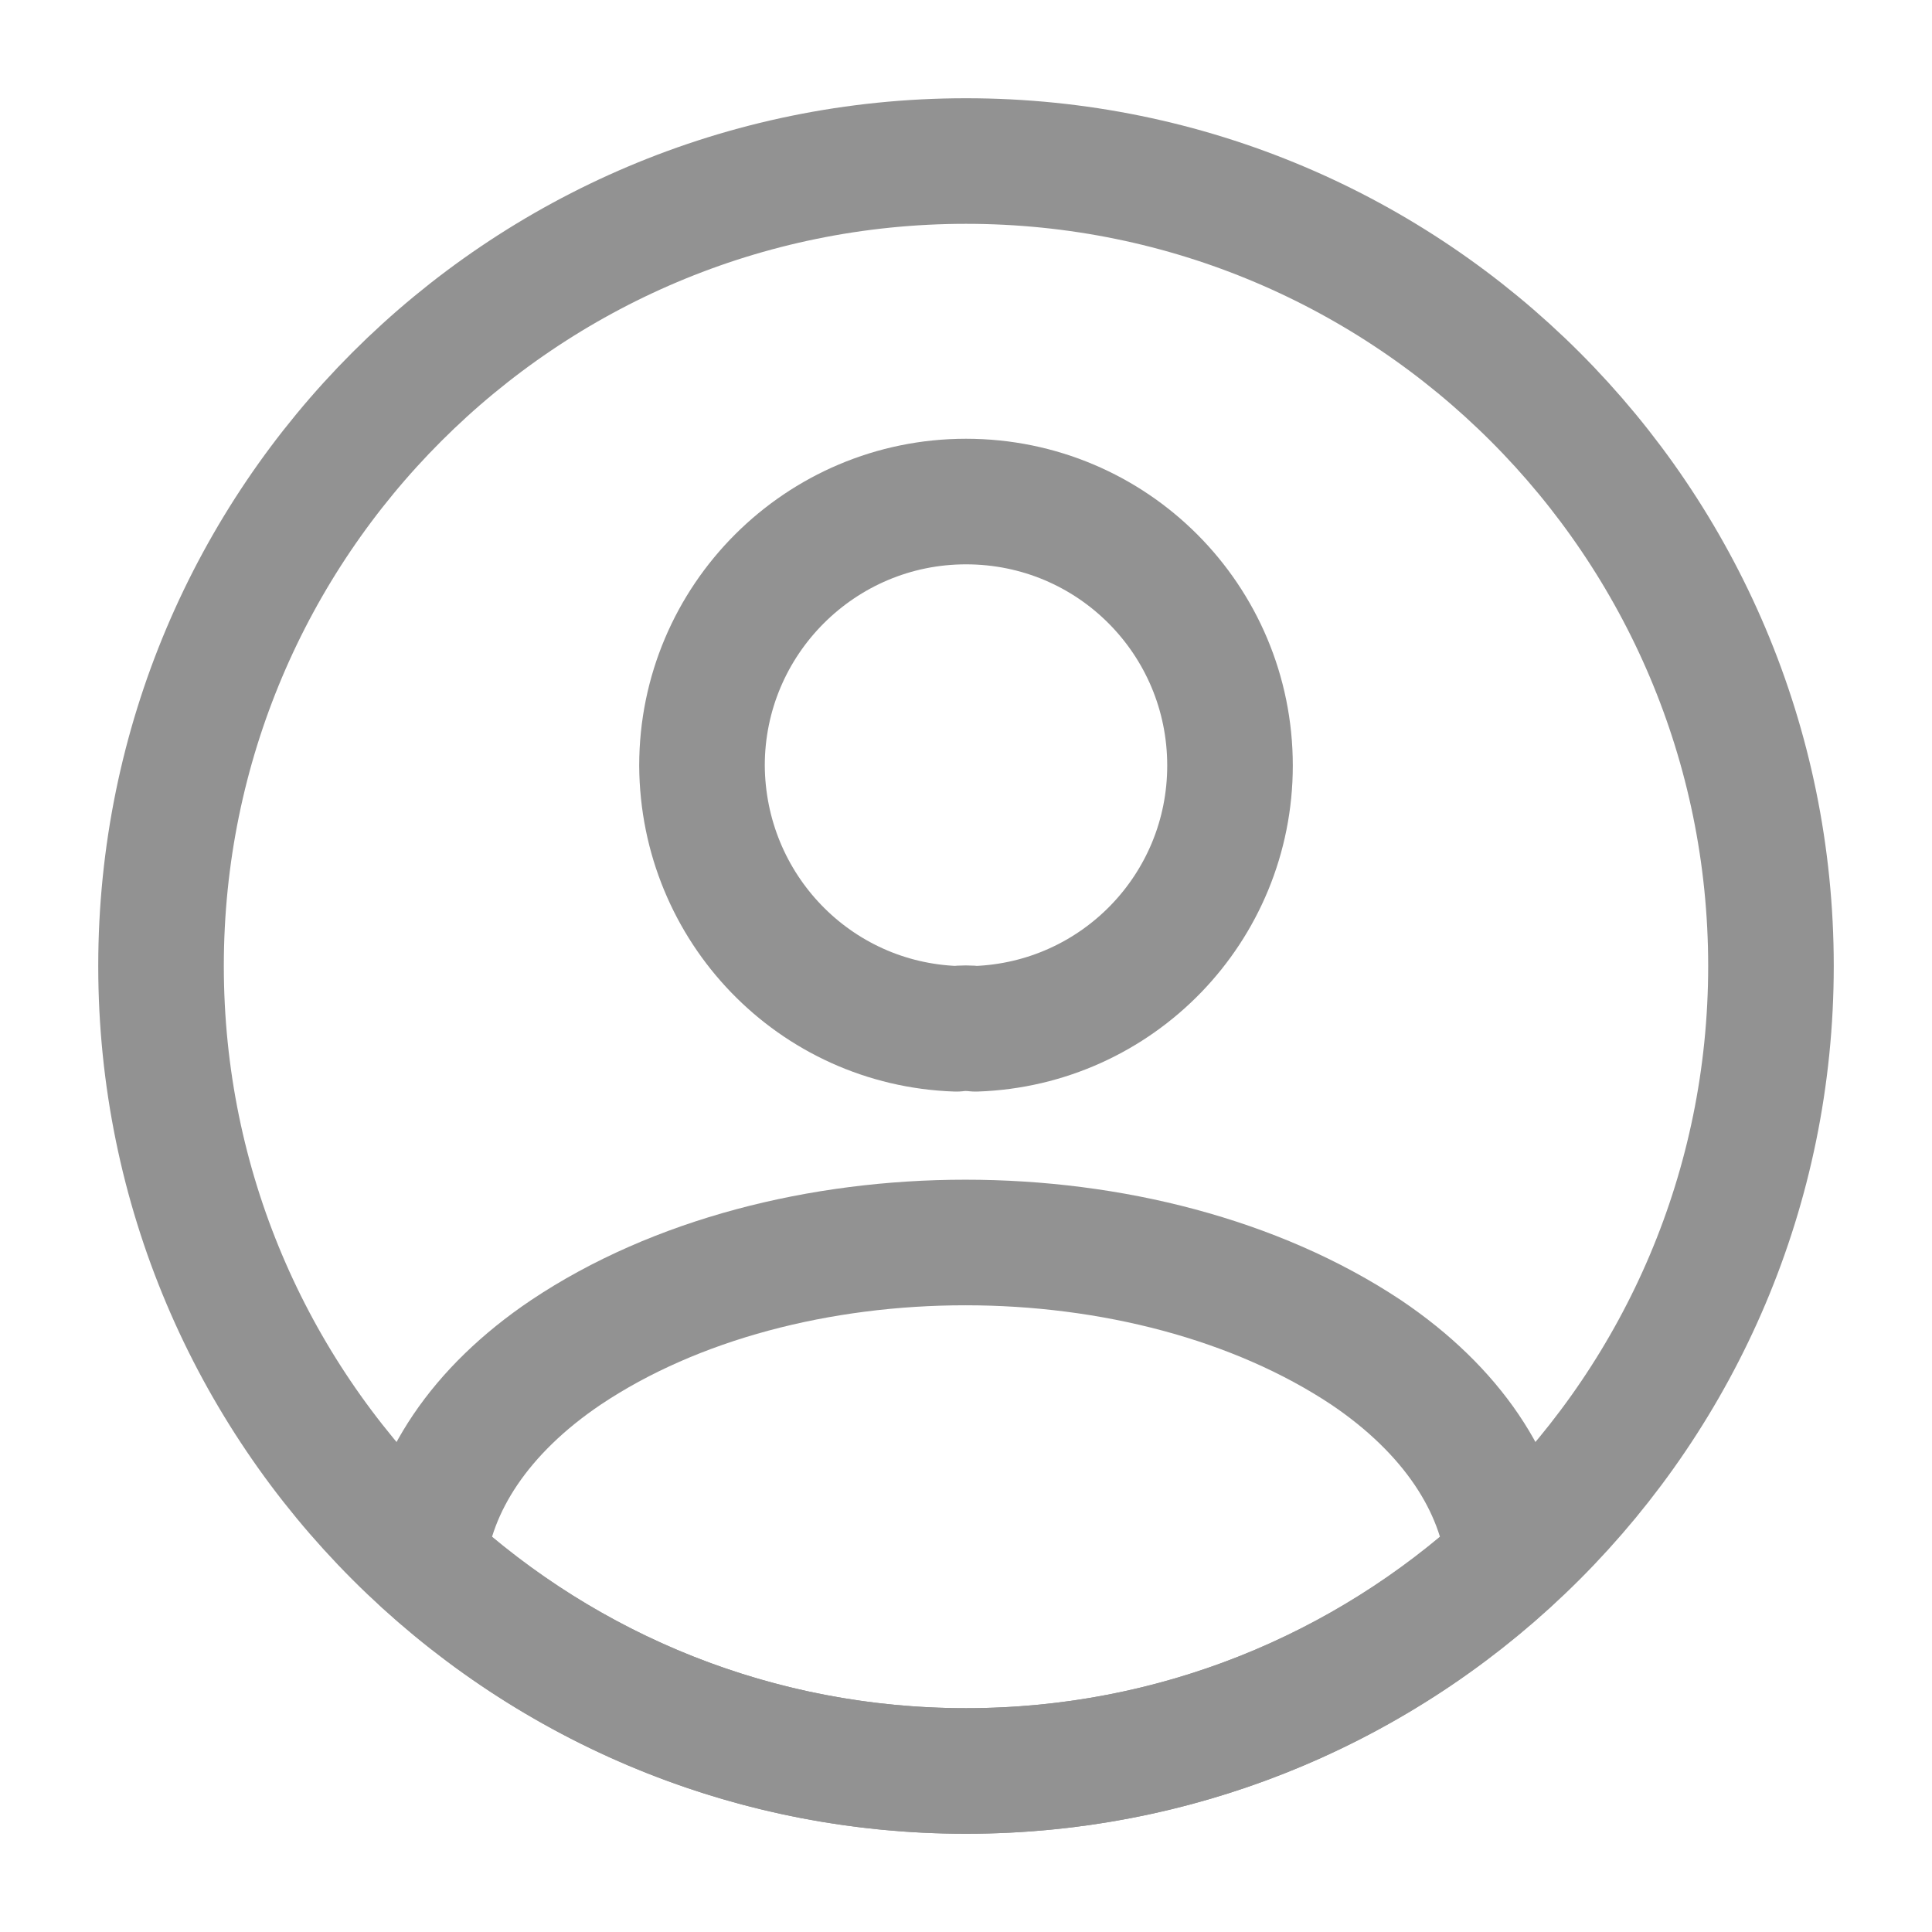 <svg width="20" height="20" viewBox="0 0 20 20" fill="none" xmlns="http://www.w3.org/2000/svg">
<path d="M9.9 10.65C9.958 10.642 10.033 10.642 10.1 10.65C11.567 10.6 12.733 9.4 12.733 7.925C12.733 6.417 11.517 5.192 10 5.192C8.492 5.192 7.267 6.417 7.267 7.925C7.275 9.4 8.433 10.6 9.9 10.65Z" stroke="#929292" stroke-width="1.3" stroke-linecap="round" stroke-linejoin="round"/>
<path d="M4.383 16.15C5.867 17.508 7.833 18.333 10 18.333C12.167 18.333 14.133 17.508 15.617 16.15C15.533 15.367 15.033 14.6 14.142 14C11.858 12.483 8.125 12.483 5.858 14C4.967 14.6 4.467 15.367 4.383 16.15Z" stroke="#929292" stroke-width="1.3" stroke-linecap="round" stroke-linejoin="round"/>
<path d="M10 18.333C5.398 18.333 1.667 14.602 1.667 10C1.667 5.398 5.398 1.667 10 1.667C14.602 1.667 18.333 5.398 18.333 10C18.333 14.602 14.602 18.333 10 18.333Z" stroke="#929292" stroke-width="1.3" stroke-linecap="round" stroke-linejoin="round"/>
</svg>
